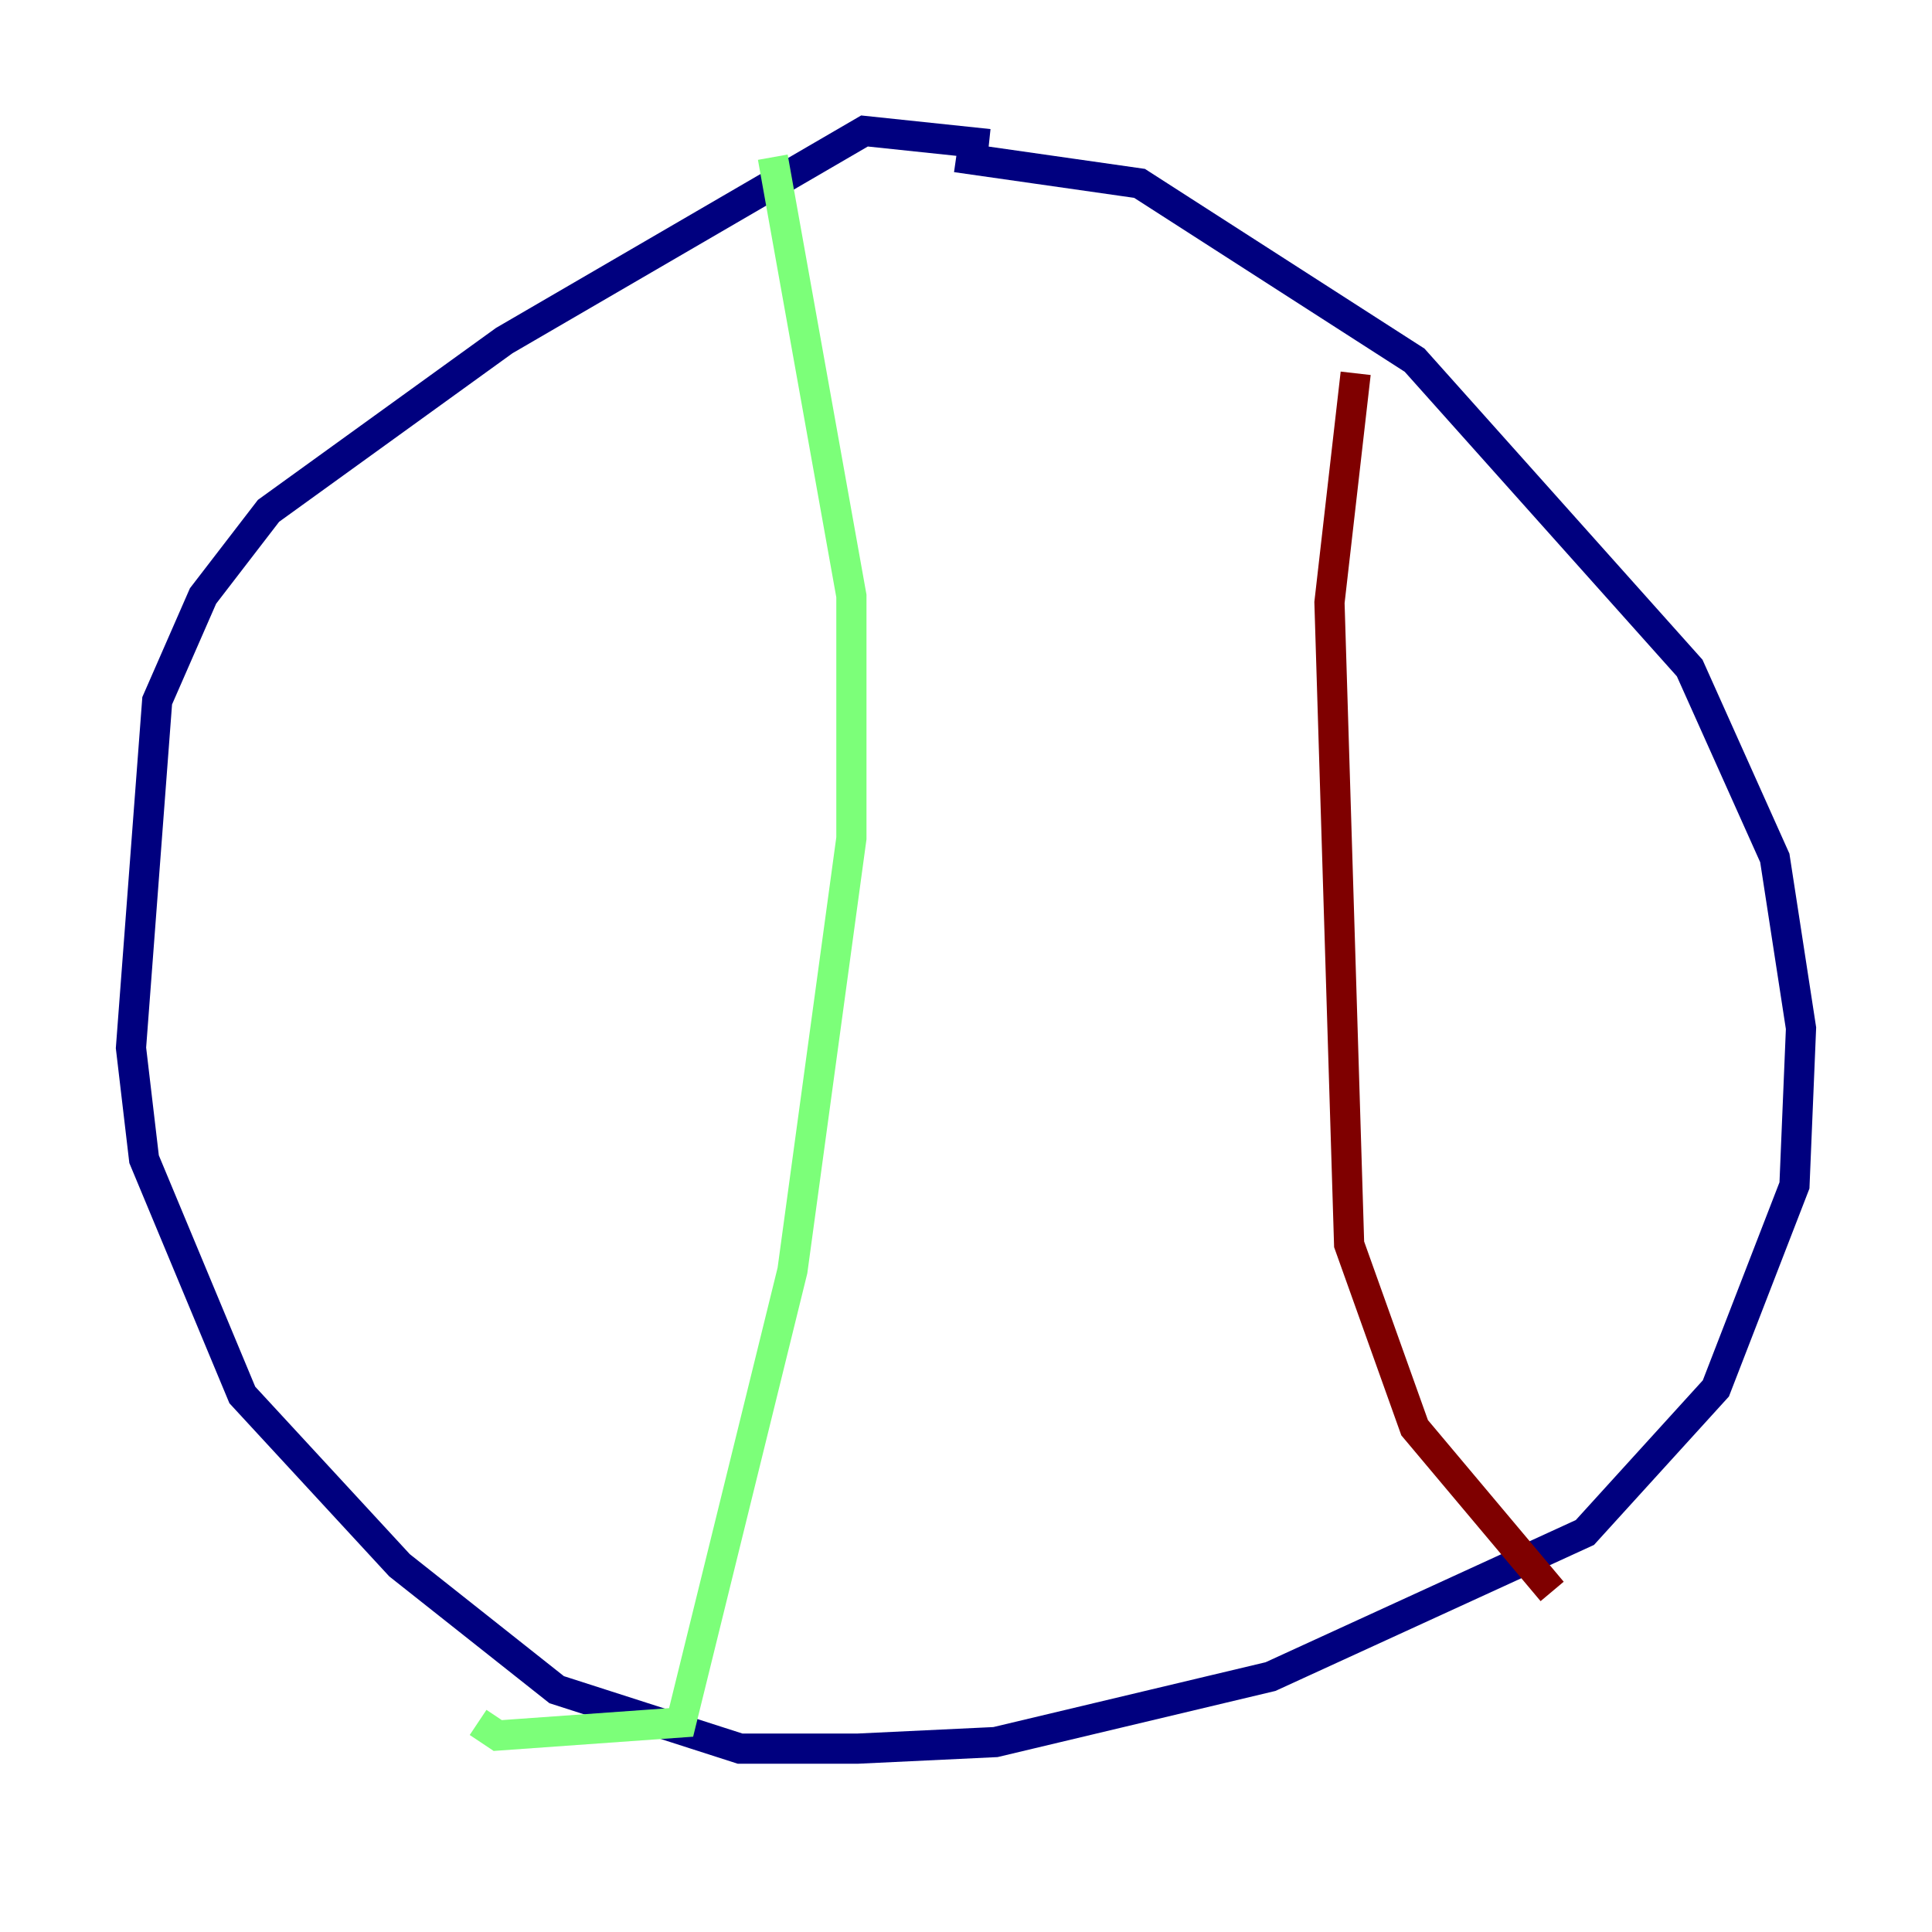 <?xml version="1.0" encoding="utf-8" ?>
<svg baseProfile="tiny" height="128" version="1.2" viewBox="0,0,128,128" width="128" xmlns="http://www.w3.org/2000/svg" xmlns:ev="http://www.w3.org/2001/xml-events" xmlns:xlink="http://www.w3.org/1999/xlink"><defs /><polyline fill="none" points="65.519,9.546 57.275,8.678 33.41,22.563 17.79,33.844 13.451,39.485 10.414,46.427 8.678,69.424 9.546,76.8 16.054,92.42 26.468,103.702 36.881,111.946 49.031,115.851 56.841,115.851 65.953,115.417 84.176,111.078 105.003,101.532 113.681,91.986 118.888,78.536 119.322,68.122 117.586,56.841 111.946,44.258 93.722,23.864 75.498,12.149 63.349,10.414" stroke="#00007f" stroke-width="2" /><polyline fill="none" points="51.2,10.414 56.407,39.485 56.407,55.539 52.502,84.176 45.125,114.115 32.976,114.983 31.675,114.115" stroke="#7cff79" stroke-width="2" /><polyline fill="none" points="89.817,24.732 88.081,39.919 89.383,82.441 93.722,94.59 102.834,105.437" stroke="#7f0000" stroke-width="2" /></svg>